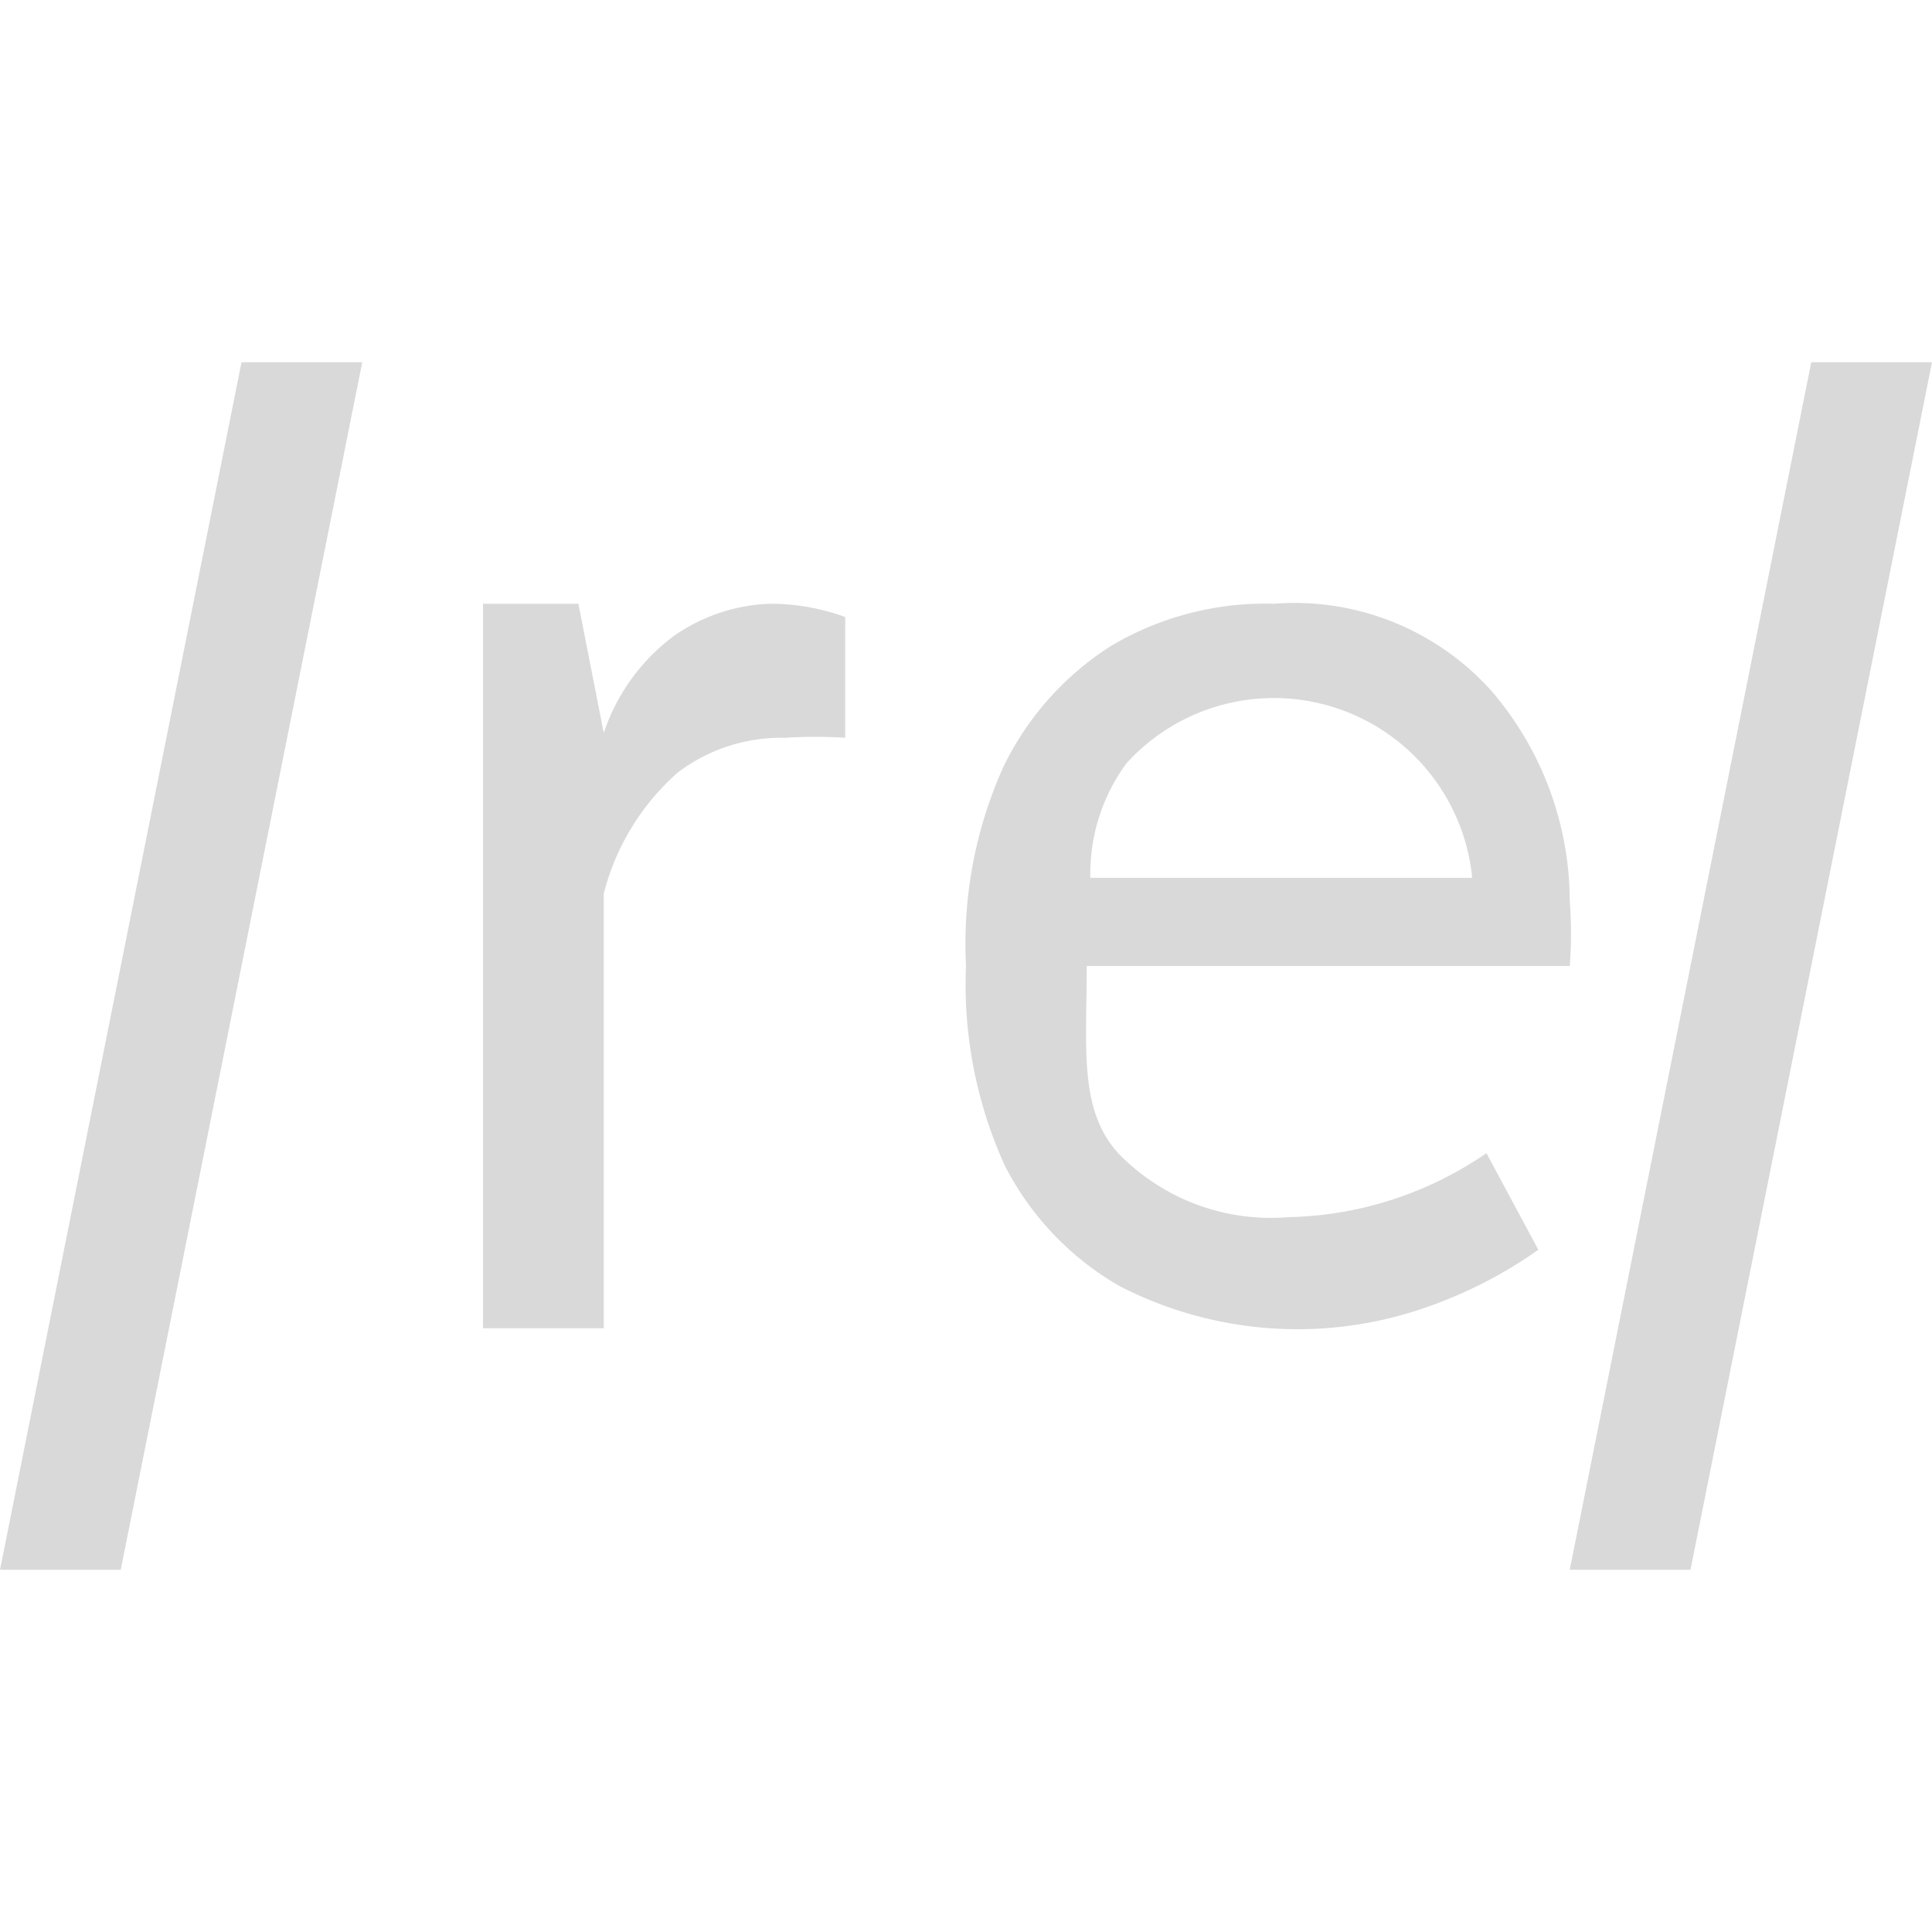 <svg id="layer" xmlns="http://www.w3.org/2000/svg" viewBox="0 0 16 16"><defs><style>.cls-1{fill:none;}.cls-2{fill:#d9d9d9;}</style></defs><title>Regular Expression On</title><rect class="cls-1" width="16" height="16"/><polygon class="cls-2" points="14 13 13 13 15 3 16 3 14 13"/><polygon class="cls-2" points="1 13 0 13 2 3 3 3 1 13"/><path class="cls-2" d="M7,5.11v1a4,4,0,0,0-.5,0,1.42,1.42,0,0,0-.89.29,2,2,0,0,0-.61,1V11H4V5h.79L5,6.07a1.65,1.65,0,0,1,.59-.81A1.48,1.48,0,0,1,6.37,5,1.81,1.81,0,0,1,7,5.11Z"/><path class="cls-2" d="M9,8c0,.67-.07,1.2.27,1.56a1.76,1.76,0,0,0,1.4.52,3,3,0,0,0,1.64-.53l.43.8a3.71,3.71,0,0,1-.91.47,3.22,3.22,0,0,1-2.56-.17,2.42,2.42,0,0,1-.95-1A3.62,3.62,0,0,1,8,8a3.57,3.57,0,0,1,.31-1.65,2.45,2.45,0,0,1,.89-1A2.5,2.5,0,0,1,10.55,5a2.19,2.19,0,0,1,1.8.72A2.68,2.68,0,0,1,13,7.46,3.54,3.54,0,0,1,13,8S9,8,9,8Zm.33-1.68,0,0a1.54,1.54,0,0,0-.3.95l3.16,0V7.25A1.65,1.65,0,0,0,9.33,6.32Z"/></svg>